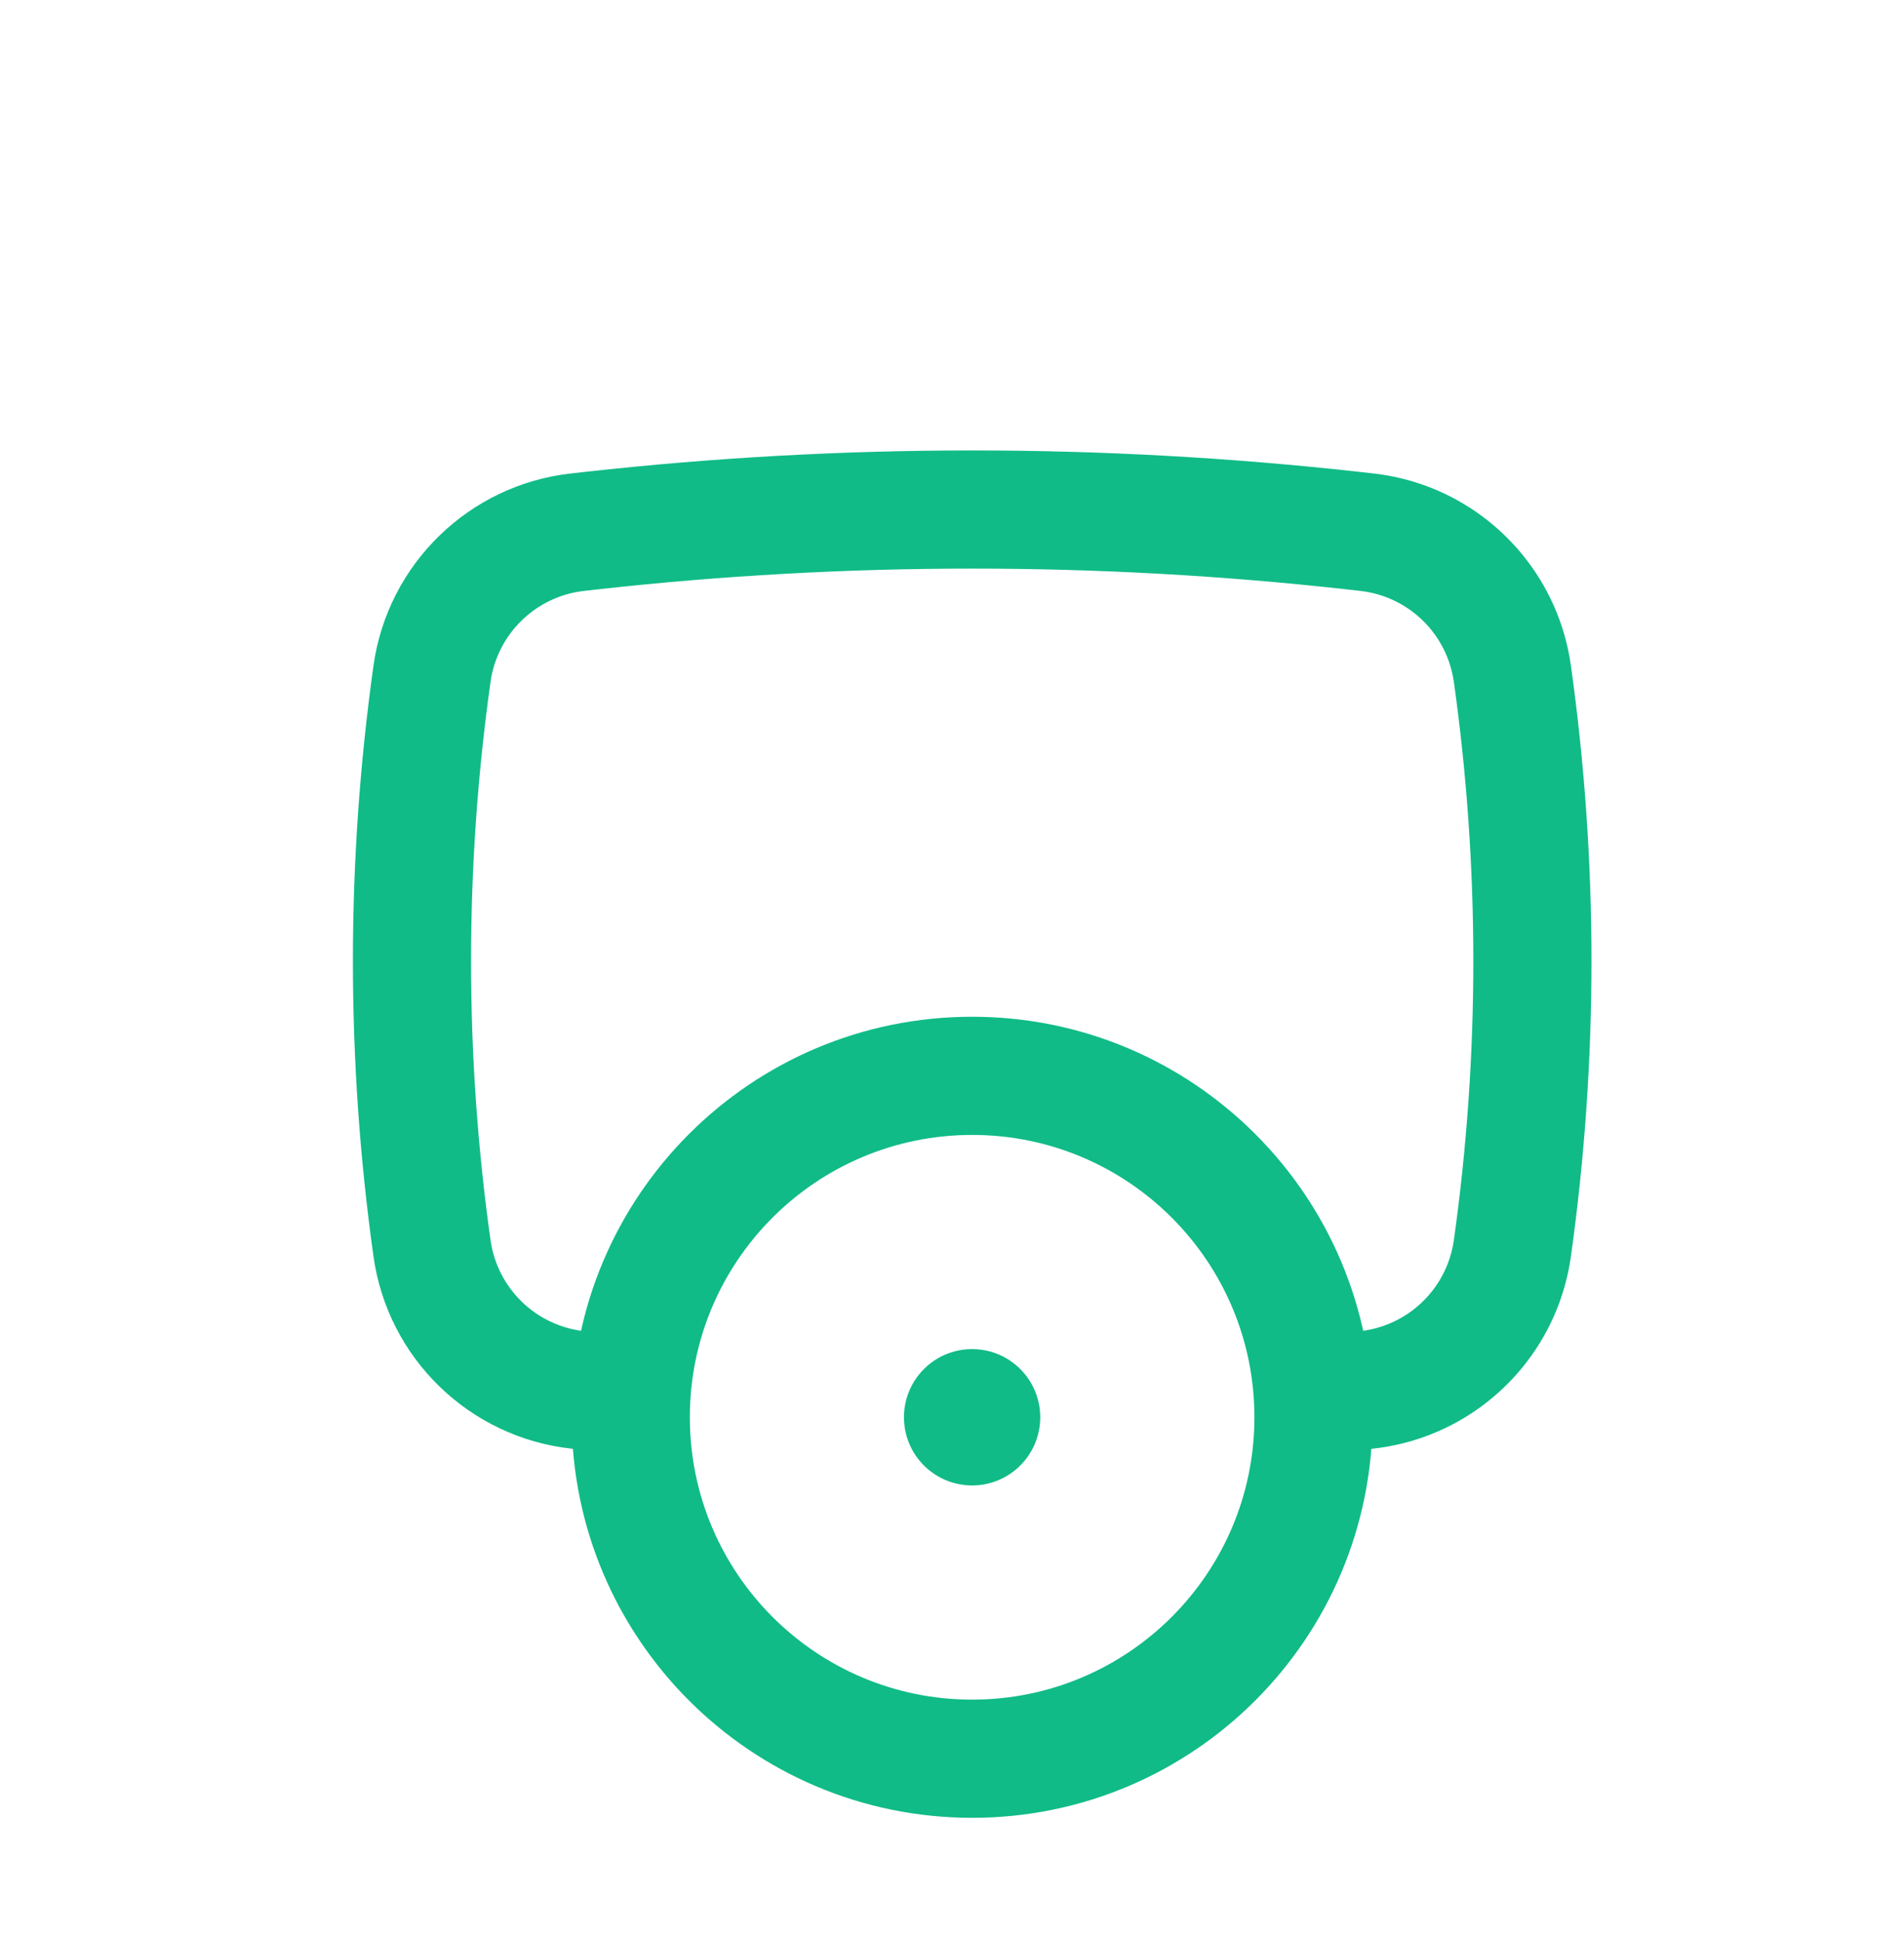 <svg width="52" height="53" viewBox="0 0 52 53" fill="none" xmlns="http://www.w3.org/2000/svg">
<path d="M37.121 39.597L37.502 39.555C39.709 39.31 41.561 37.906 42.431 35.954C42.661 35.439 42.822 34.886 42.903 34.306C43.652 28.955 43.652 23.526 42.903 18.176C42.822 17.596 42.661 17.043 42.431 16.528C41.562 14.577 39.711 13.174 37.506 12.927L37.502 12.927L37.121 12.884C30.096 12.104 23.007 12.104 15.982 12.884L15.601 12.927C12.812 13.236 10.589 15.398 10.2 18.176C9.451 23.526 9.451 28.955 10.2 34.306C10.589 37.084 12.812 39.245 15.601 39.555L15.982 39.597L16.338 36.39L15.957 36.348C14.635 36.201 13.58 35.176 13.396 33.858C12.688 28.805 12.688 23.677 13.396 18.623C13.58 17.306 14.635 16.281 15.957 16.134L16.338 16.091C23.126 15.337 29.977 15.337 36.764 16.091L37.146 16.134C37.996 16.228 38.736 16.686 39.204 17.35C39.465 17.72 39.641 18.153 39.707 18.623C40.415 23.677 40.415 28.805 39.707 33.858C39.641 34.329 39.465 34.762 39.204 35.131C38.736 35.796 37.996 36.253 37.146 36.348L36.764 36.39L37.121 39.597Z" fill="#10BB87"/>
<path fill-rule="evenodd" clip-rule="evenodd" d="M26.55 46.408C30.808 46.408 34.259 42.956 34.259 38.698C34.259 34.441 30.808 30.989 26.55 30.989C22.292 30.989 18.84 34.441 18.84 38.698C18.84 42.956 22.292 46.408 26.55 46.408ZM26.55 49.635C32.59 49.635 37.486 44.739 37.486 38.698C37.486 32.658 32.59 27.762 26.55 27.762C20.51 27.762 15.613 32.658 15.613 38.698C15.613 44.739 20.51 49.635 26.55 49.635Z" fill="#10BB87"/>
<path fill-rule="evenodd" clip-rule="evenodd" d="M26.549 40.56C27.577 40.56 28.41 39.726 28.41 38.698C28.41 37.67 27.577 36.837 26.549 36.837C25.521 36.837 24.688 37.67 24.688 38.698C24.688 39.726 25.521 40.56 26.549 40.56Z" fill="#10BB87"/>
</svg>

